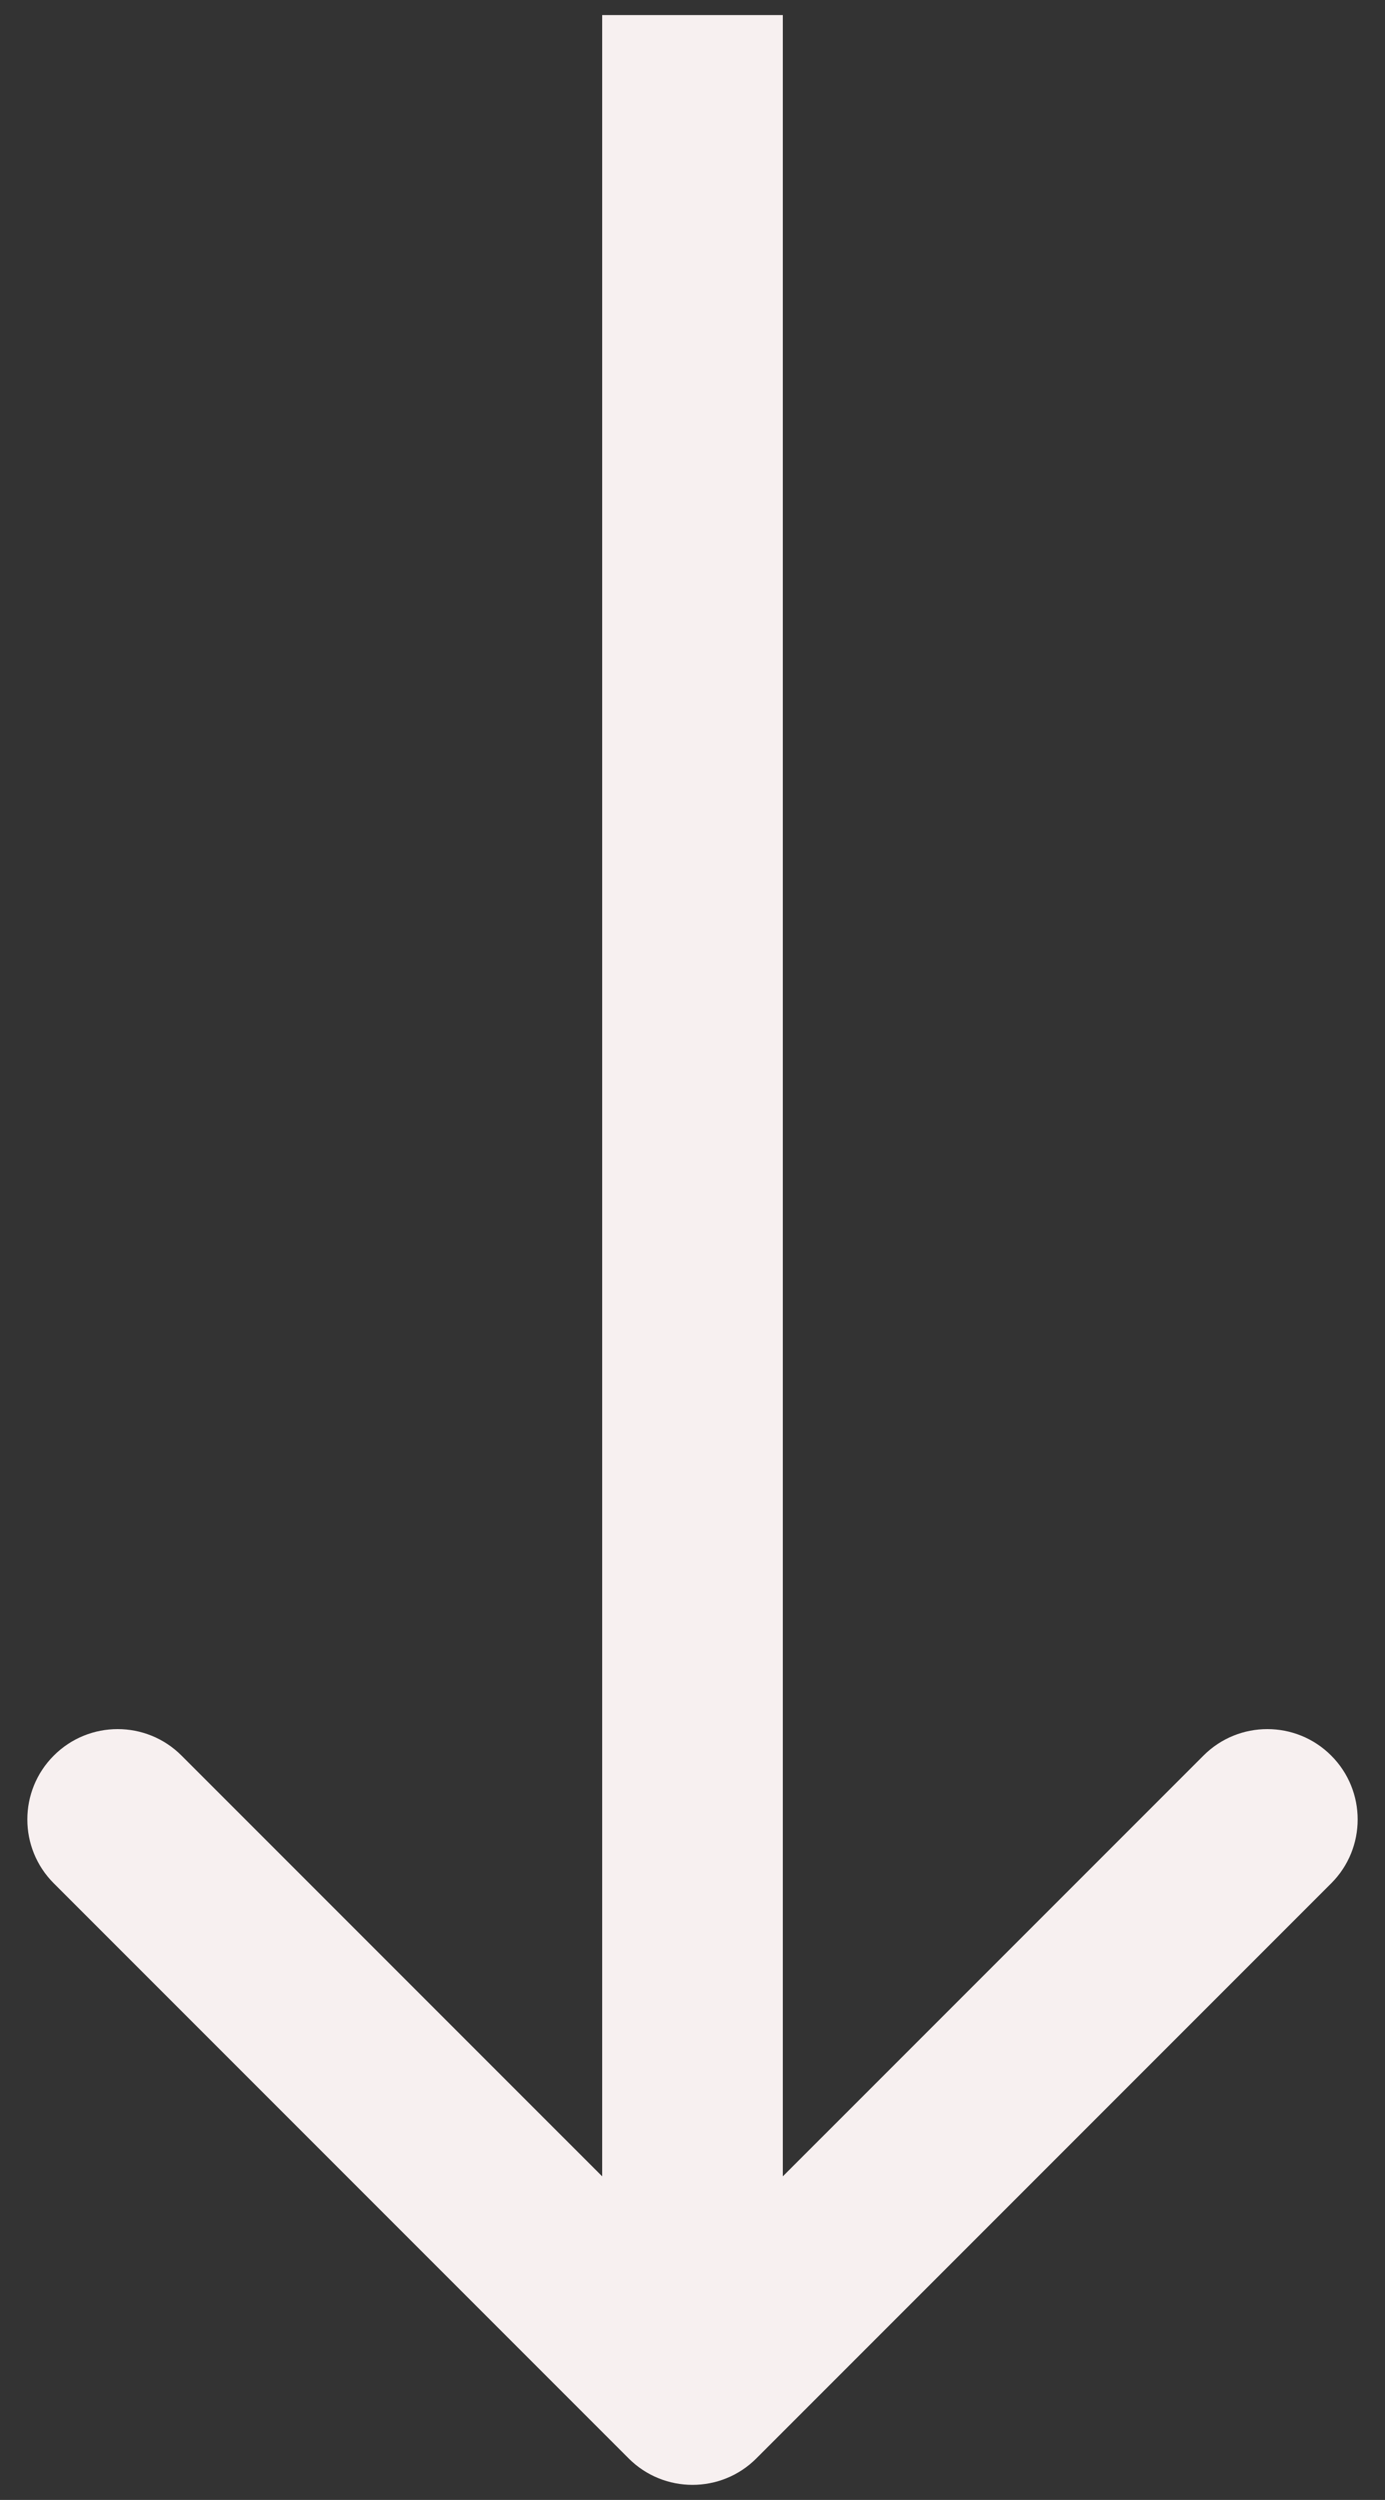 <svg width="46" height="83" viewBox="0 0 46 83" fill="none" xmlns="http://www.w3.org/2000/svg">
<rect x="0" y="0" width="46" height="83" fill="#333333" stroke="none"/>
<path d="M20.879 81.621C22.05 82.793 23.95 82.793 25.121 81.621L44.213 62.529C45.385 61.358 45.385 59.458 44.213 58.287C43.042 57.115 41.142 57.115 39.971 58.287L23 75.257L6.029 58.287C4.858 57.115 2.958 57.115 1.787 58.287C0.615 59.458 0.615 61.358 1.787 62.529L20.879 81.621ZM20 0.5L20 79.5L26 79.5L26 0.5L20 0.5Z" fill="#F7F0F0"/>
</svg>
